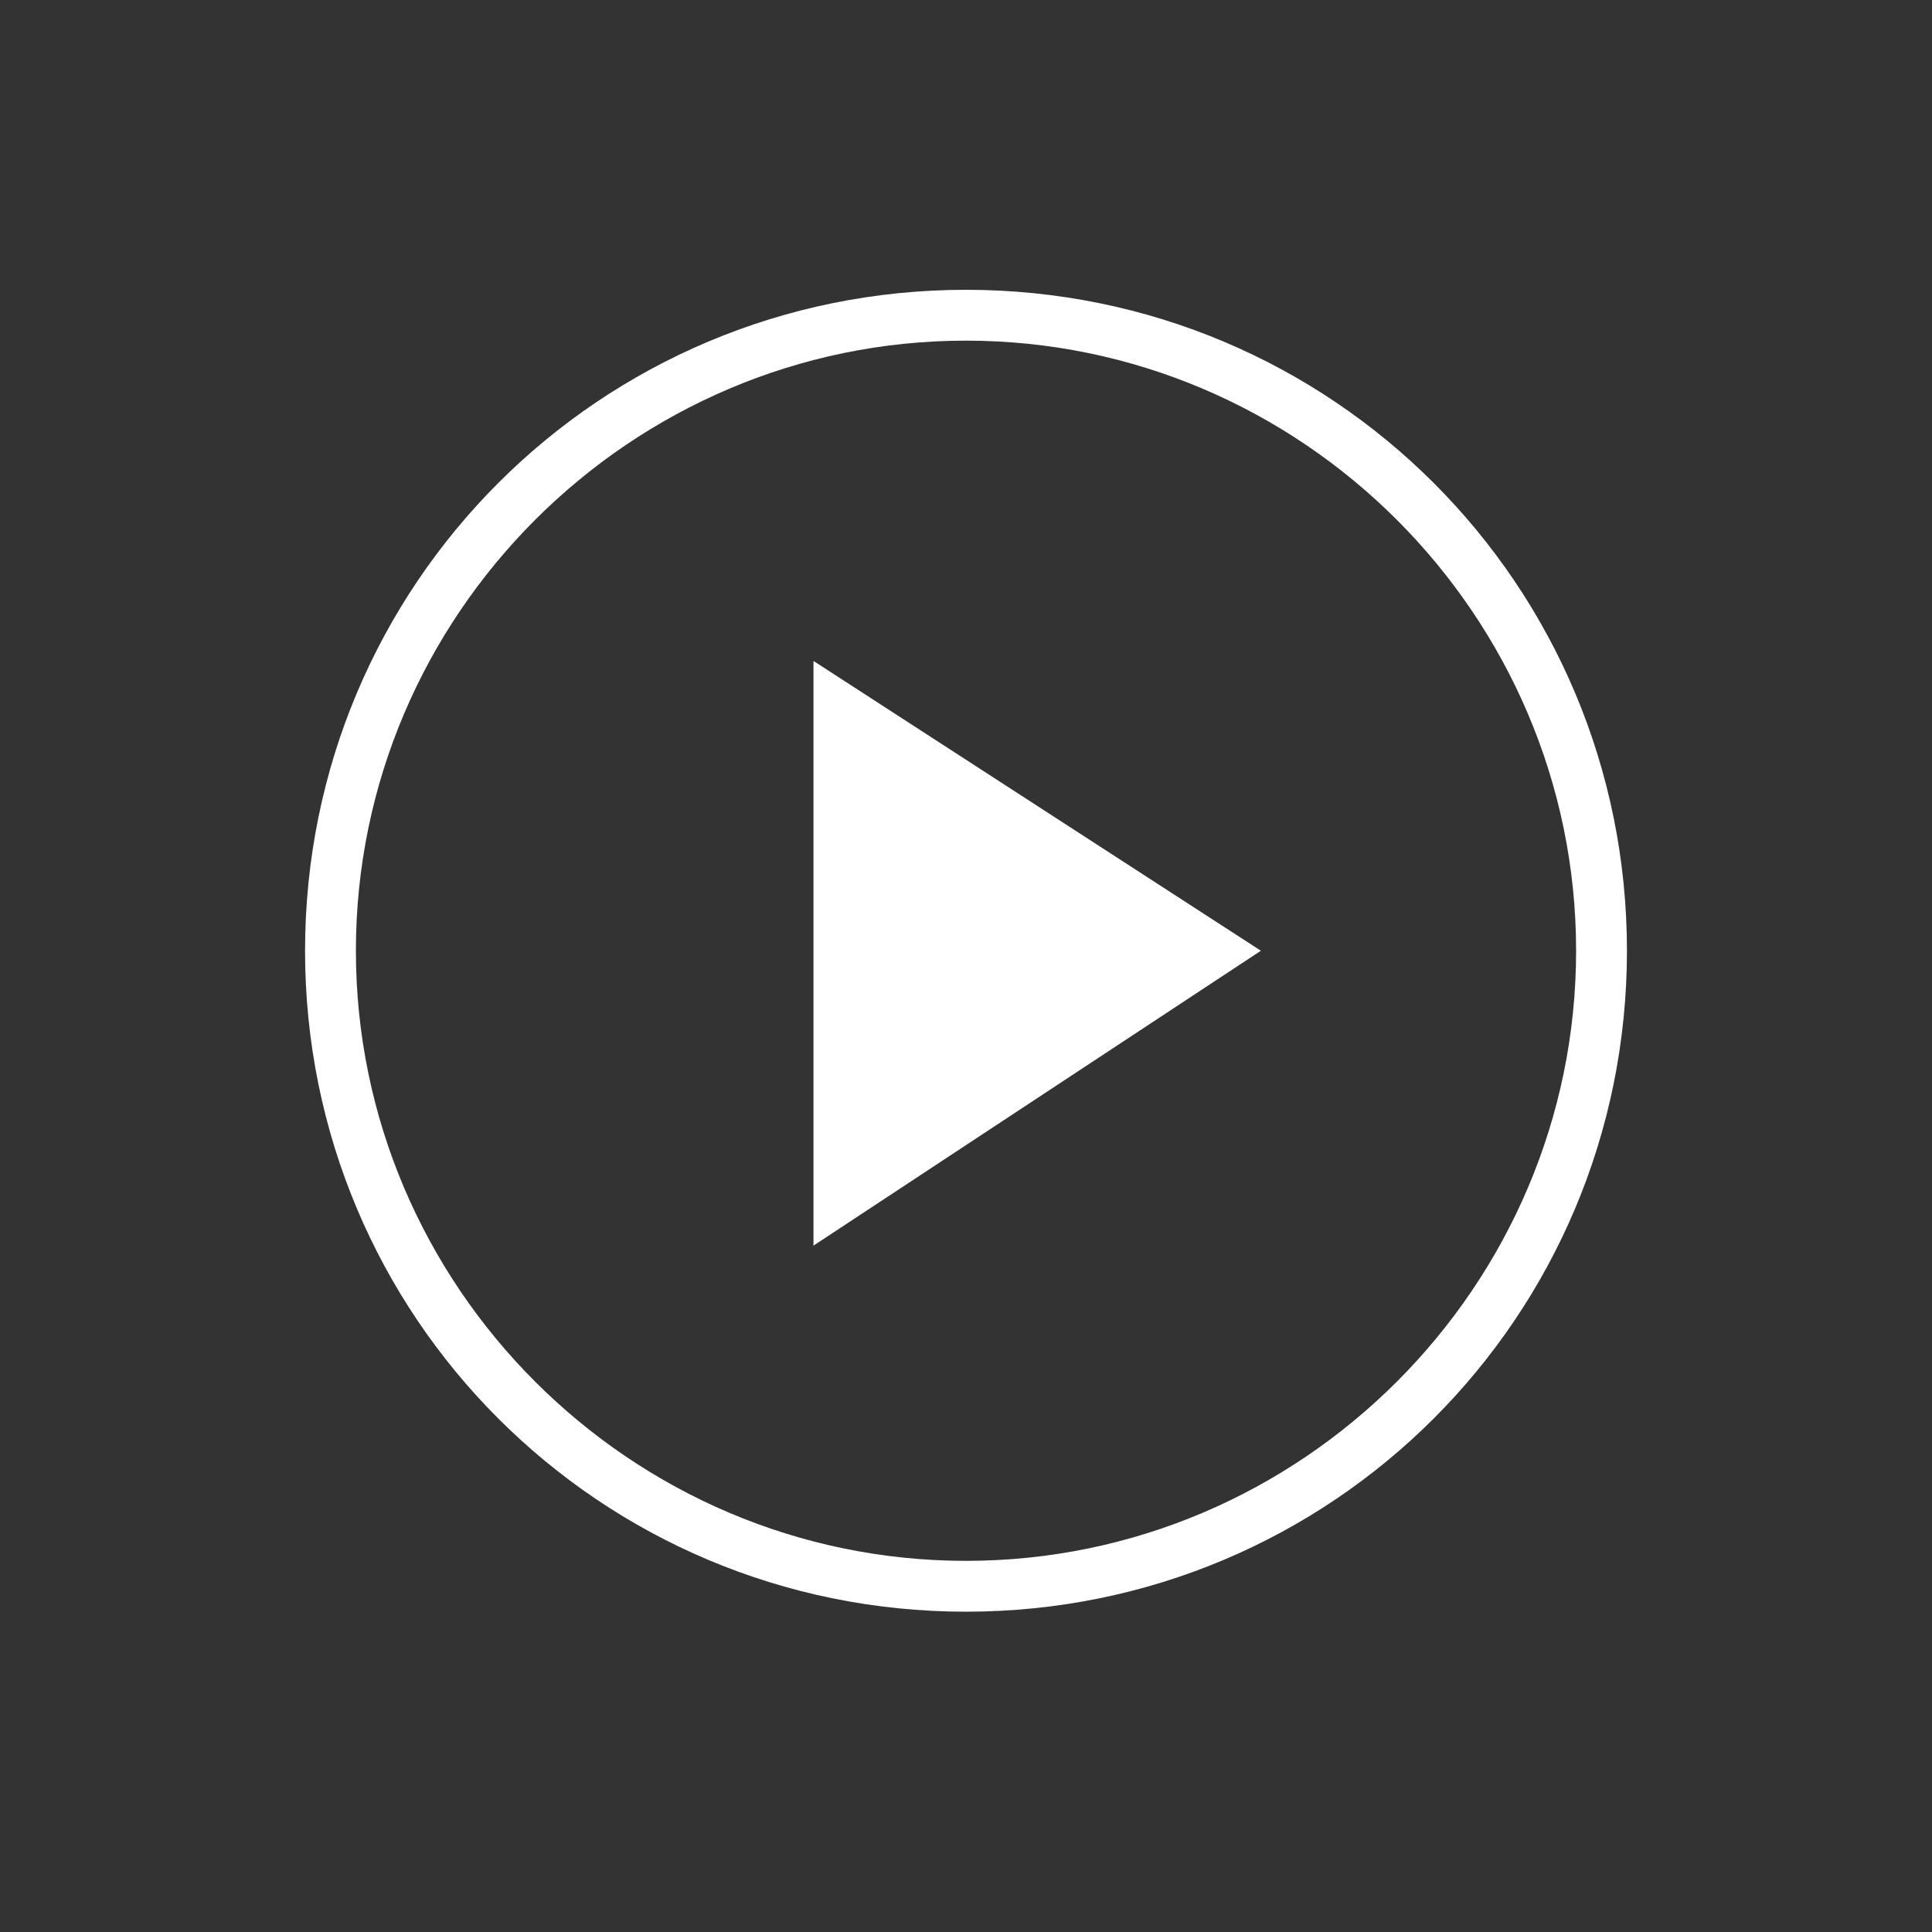 <svg xmlns="http://www.w3.org/2000/svg" viewBox="3 -3 38 38" enable-background="new 3 -3 38 38"><rect x="3" y="-3" width="38" height="38" fill="#333333" stroke="none"/><g fill="#ffffff"><path d="m22 3.7c6.6 0 12 5.4 12 12s-5.4 12-12 12-12-5.4-12-12 5.4-12 12-12m0-1c-7.2 0-13 5.8-13 13 0 7.2 5.8 13 13 13 7.2 0 13-5.8 13-13 0-7.2-5.8-13-13-13z"/><path d="m19 10v11.5l8.8-5.8z"/></g></svg>
